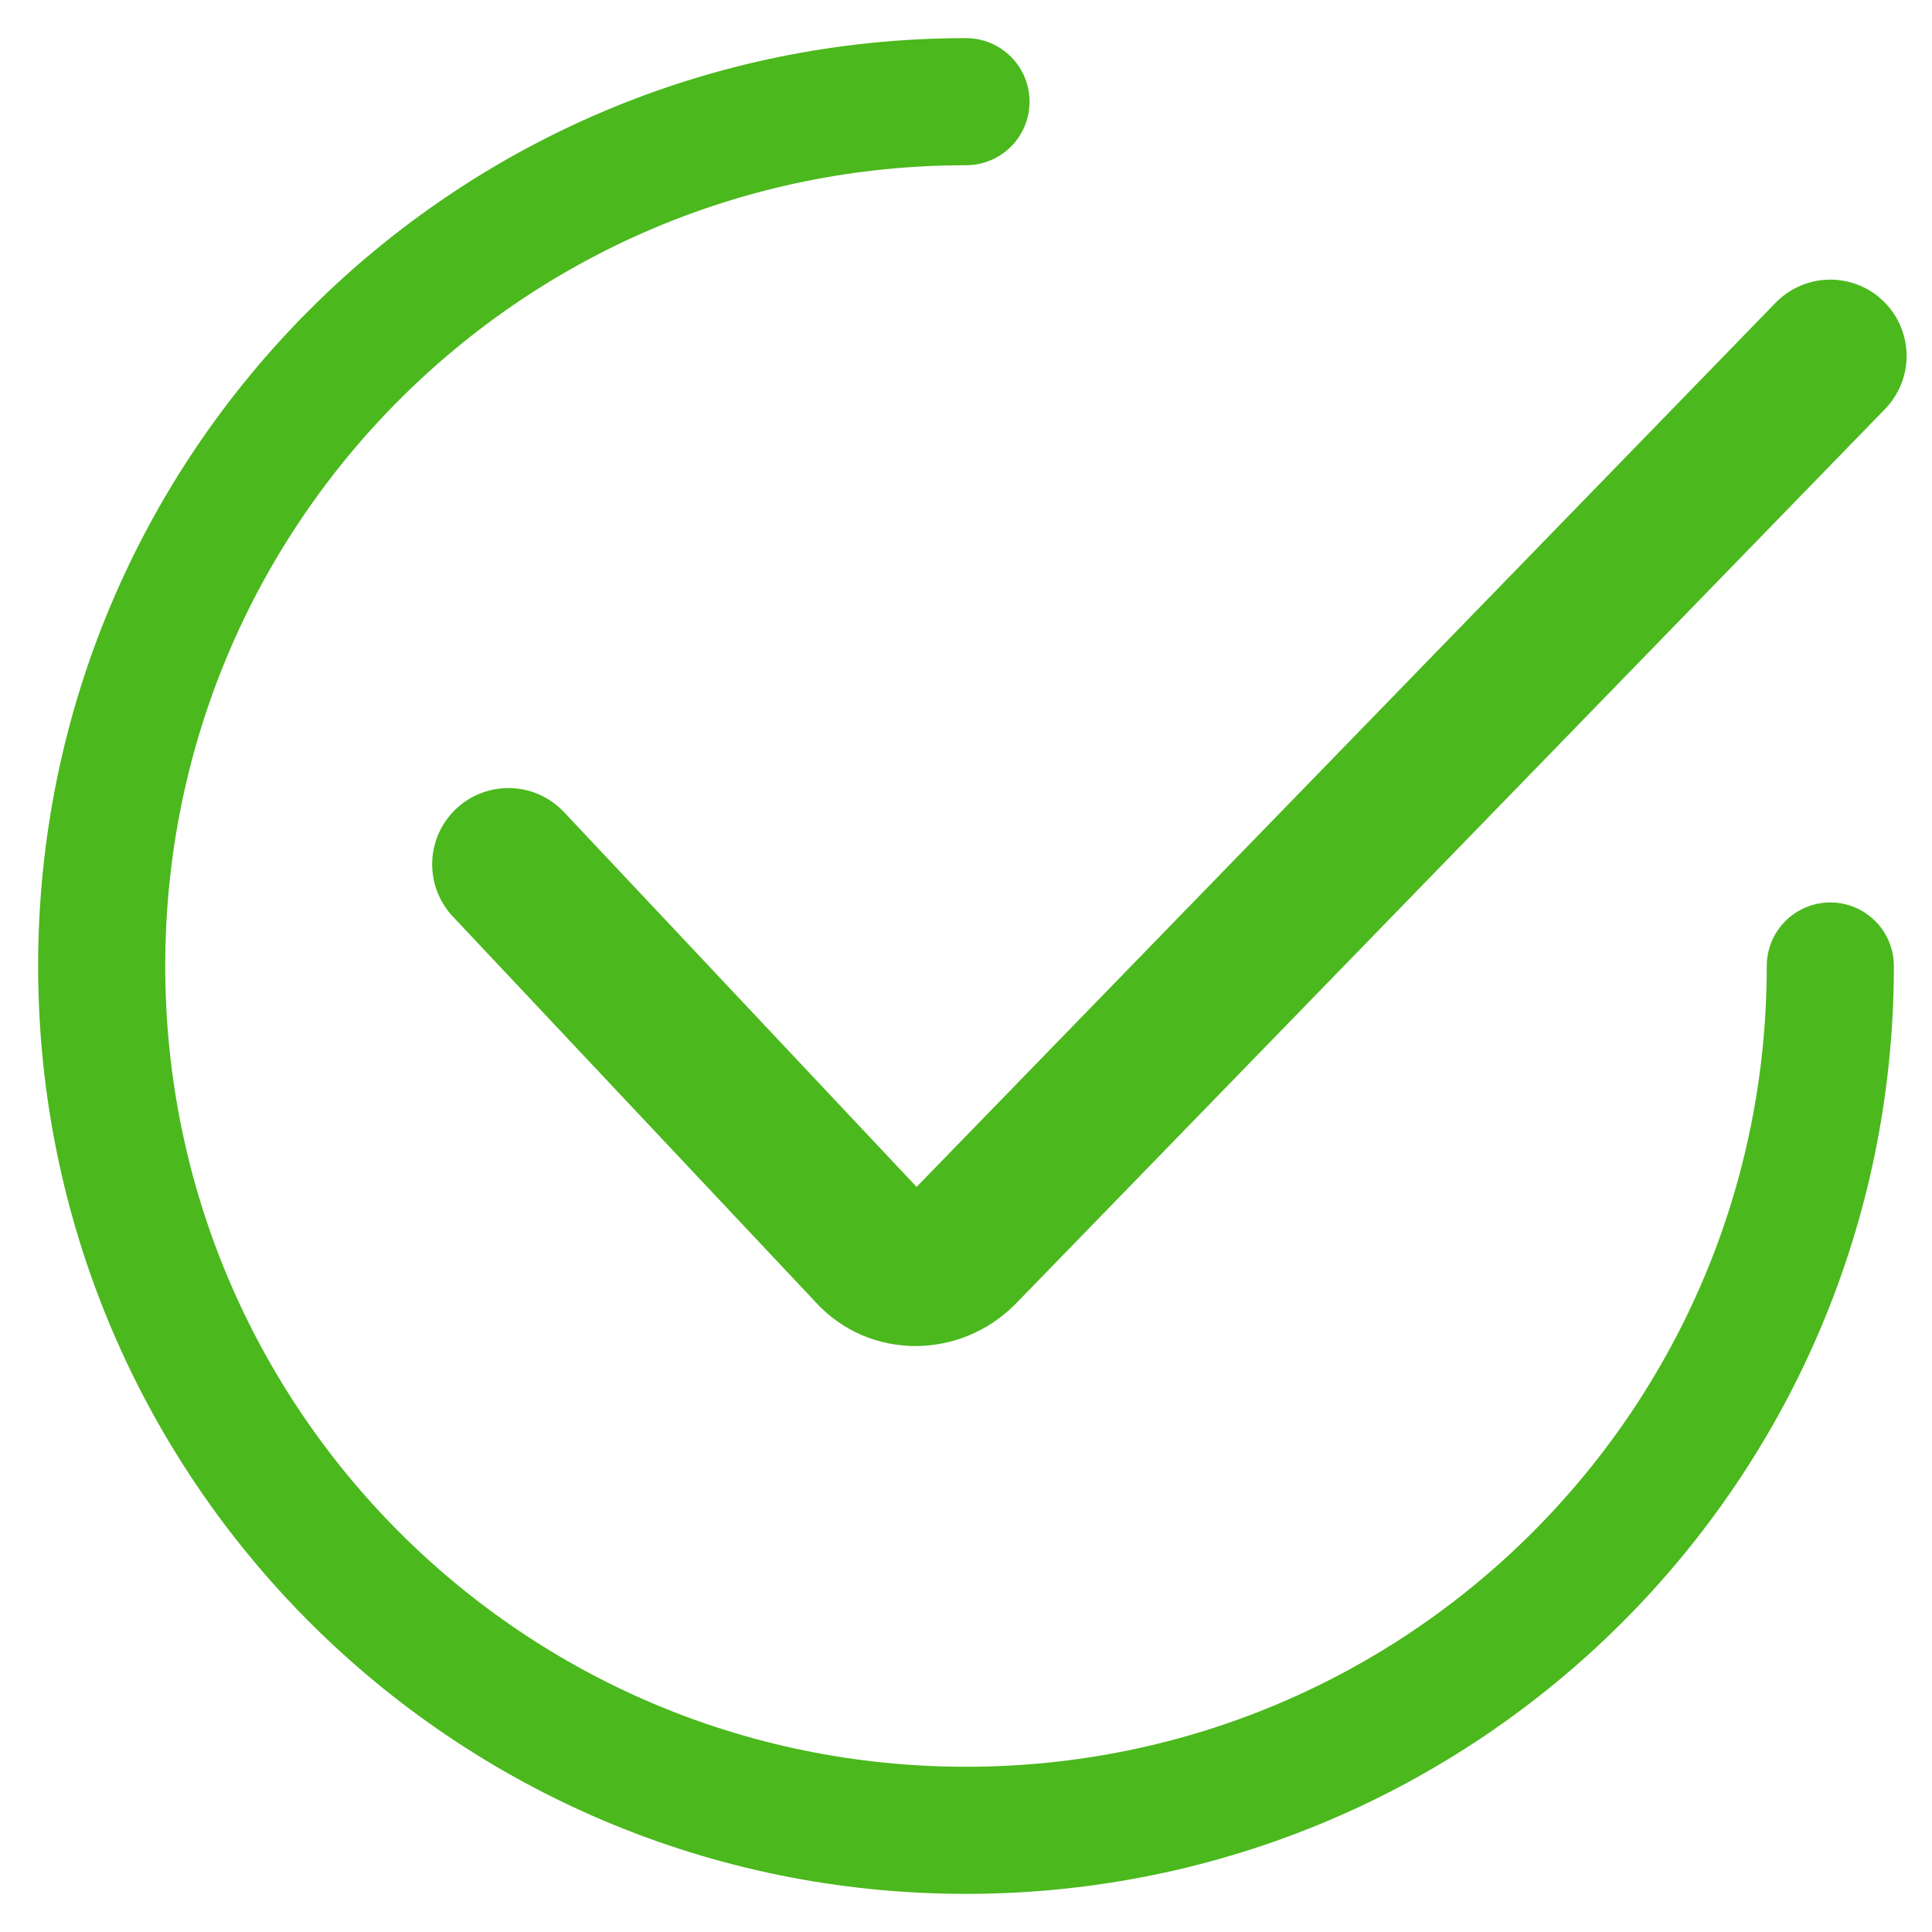 <svg version="1.1" id="Слой_1" xmlns="http://www.w3.org/2000/svg" xmlns:xlink="http://www.w3.org/1999/xlink" x="0px" y="0px" viewBox="0 0 76 76" style="enable-background:new 0 0 76 76;" xml:space="preserve"><style type="text/css">.st0{fill:none;stroke:#4BB81D;stroke-width:5;stroke-linecap:round;stroke-miterlimit:10;}.st1{fill:none;stroke:#4BB81D;stroke-width:6;stroke-linecap:round;stroke-miterlimit:10;}</style><path class="st0" d="M72,38c0,18.8-15.2,34-34,34S4,56.8,4,38S19.2,4,38,4"/><path class="st1" d="M20,34l14.3,15.2c0.9,1,2.5,1,3.5,0L72,14"/></svg>